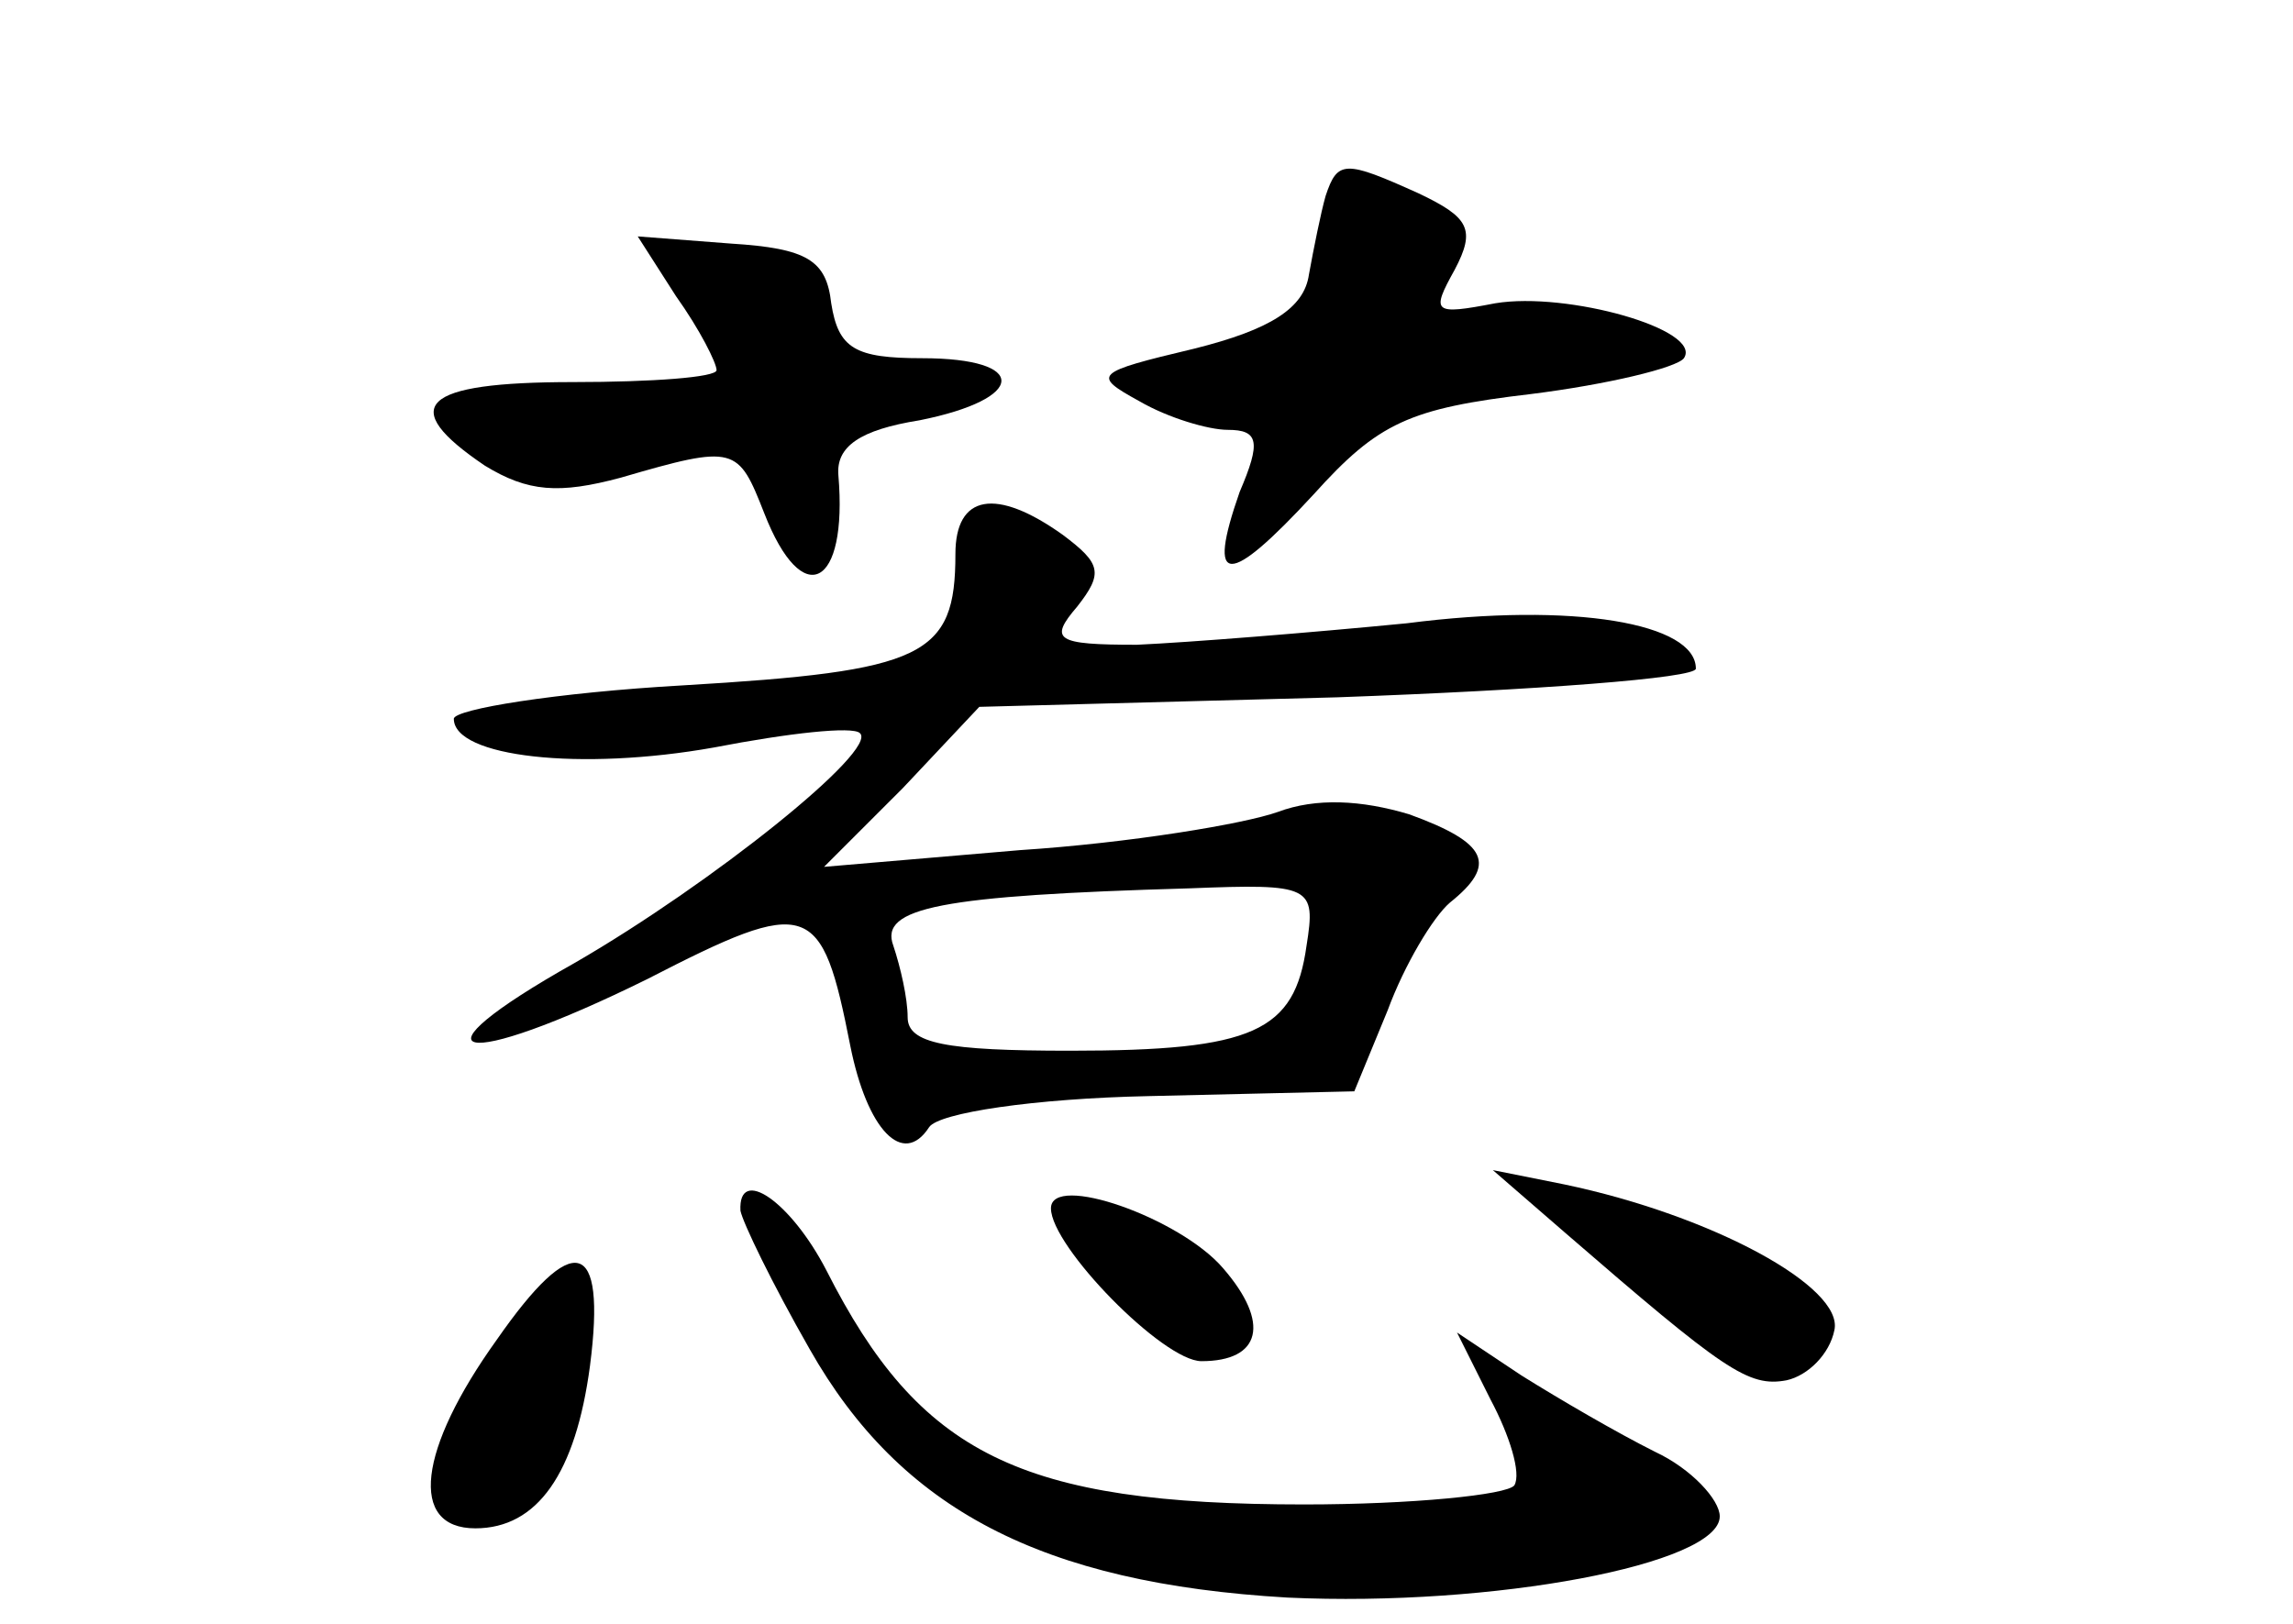 <?xml version="1.0" standalone="no"?>
<!DOCTYPE svg PUBLIC "-//W3C//DTD SVG 20010904//EN"
 "http://www.w3.org/TR/2001/REC-SVG-20010904/DTD/svg10.dtd">
<svg version="1.0" xmlns="http://www.w3.org/2000/svg"
 width="96pt" height="68pt" viewBox="0 0 96 68"
 preserveAspectRatio="xMidYMid meet">
<g transform="translate(0,68) scale(0.1,-0.1)"
fill="#000000" stroke="none">
<path d="M555 598 c-2 -7 -5 -22 -7 -33 -2 -14 -16 -23 -48 -31 -42 -10 -43
-11 -23 -22 12 -7 29 -12 37 -12 13 0 14 -5 5 -26 -14 -40 -5 -40 31 -1 27 30
40 36 91 42 32 4 61 11 64 15 8 12 -49 28 -79 23 -26 -5 -27 -4 -17 14 9 17 6
22 -15 32 -31 14 -34 14 -39 -1z"/>
<path d="M283 556 c10 -14 17 -28 17 -31 0 -3 -27 -5 -60 -5 -64 0 -74 -10
-37 -35 18 -11 31 -12 57 -5 48 14 49 13 60 -15 16 -41 35 -31 31 16 -1 12 9
19 34 23 45 9 46 26 1 26 -28 0 -35 4 -38 23 -2 18 -10 23 -42 25 l-39 3 16
-25z"/>
<path d="M400 448 c0 -43 -13 -49 -114 -55 -53 -3 -96 -10 -96 -14 0 -16 53
-22 109 -12 31 6 58 9 61 6 8 -7 -62 -63 -119 -96 -73 -41 -49 -46 30 -7 68
35 73 33 85 -28 7 -35 22 -51 33 -34 4 6 44 12 92 13 l86 2 14 34 c7 19 19 39
26 45 20 16 16 25 -17 37 -20 6 -39 7 -55 1 -14 -5 -62 -13 -108 -16 l-82 -7
33 33 32 34 150 4 c83 3 150 8 150 12 0 19 -51 28 -121 19 -41 -4 -91 -8 -113
-9 -34 0 -37 2 -25 16 11 14 10 18 -6 30 -28 20 -45 17 -45 -8z m147 -164 c-5
-36 -22 -44 -99 -44 -52 0 -68 3 -68 14 0 8 -3 21 -6 30 -6 16 20 21 124 24
51 2 53 1 49 -24z"/>
<path d="M655 164 c67 -58 77 -65 93 -62 9 2 18 11 20 21 4 18 -51 48 -113 61
l-30 6 30 -26z"/>
<path d="M310 173 c1 -5 13 -30 29 -58 38 -67 97 -98 200 -104 86 -4 181 14
181 34 0 7 -12 20 -27 27 -16 8 -40 22 -56 32 l-27 18 14 -28 c8 -15 13 -31
10 -36 -3 -4 -43 -8 -88 -8 -119 0 -161 21 -200 98 -15 29 -37 44 -36 25z"/>
<path d="M440 174 c0 -16 47 -64 63 -64 25 0 29 16 9 39 -18 21 -72 40 -72 25z"/>
<path d="M208 119 c-33 -46 -37 -79 -9 -79 26 0 42 23 48 68 7 54 -7 57 -39
11z"/>
</g>
</svg>
